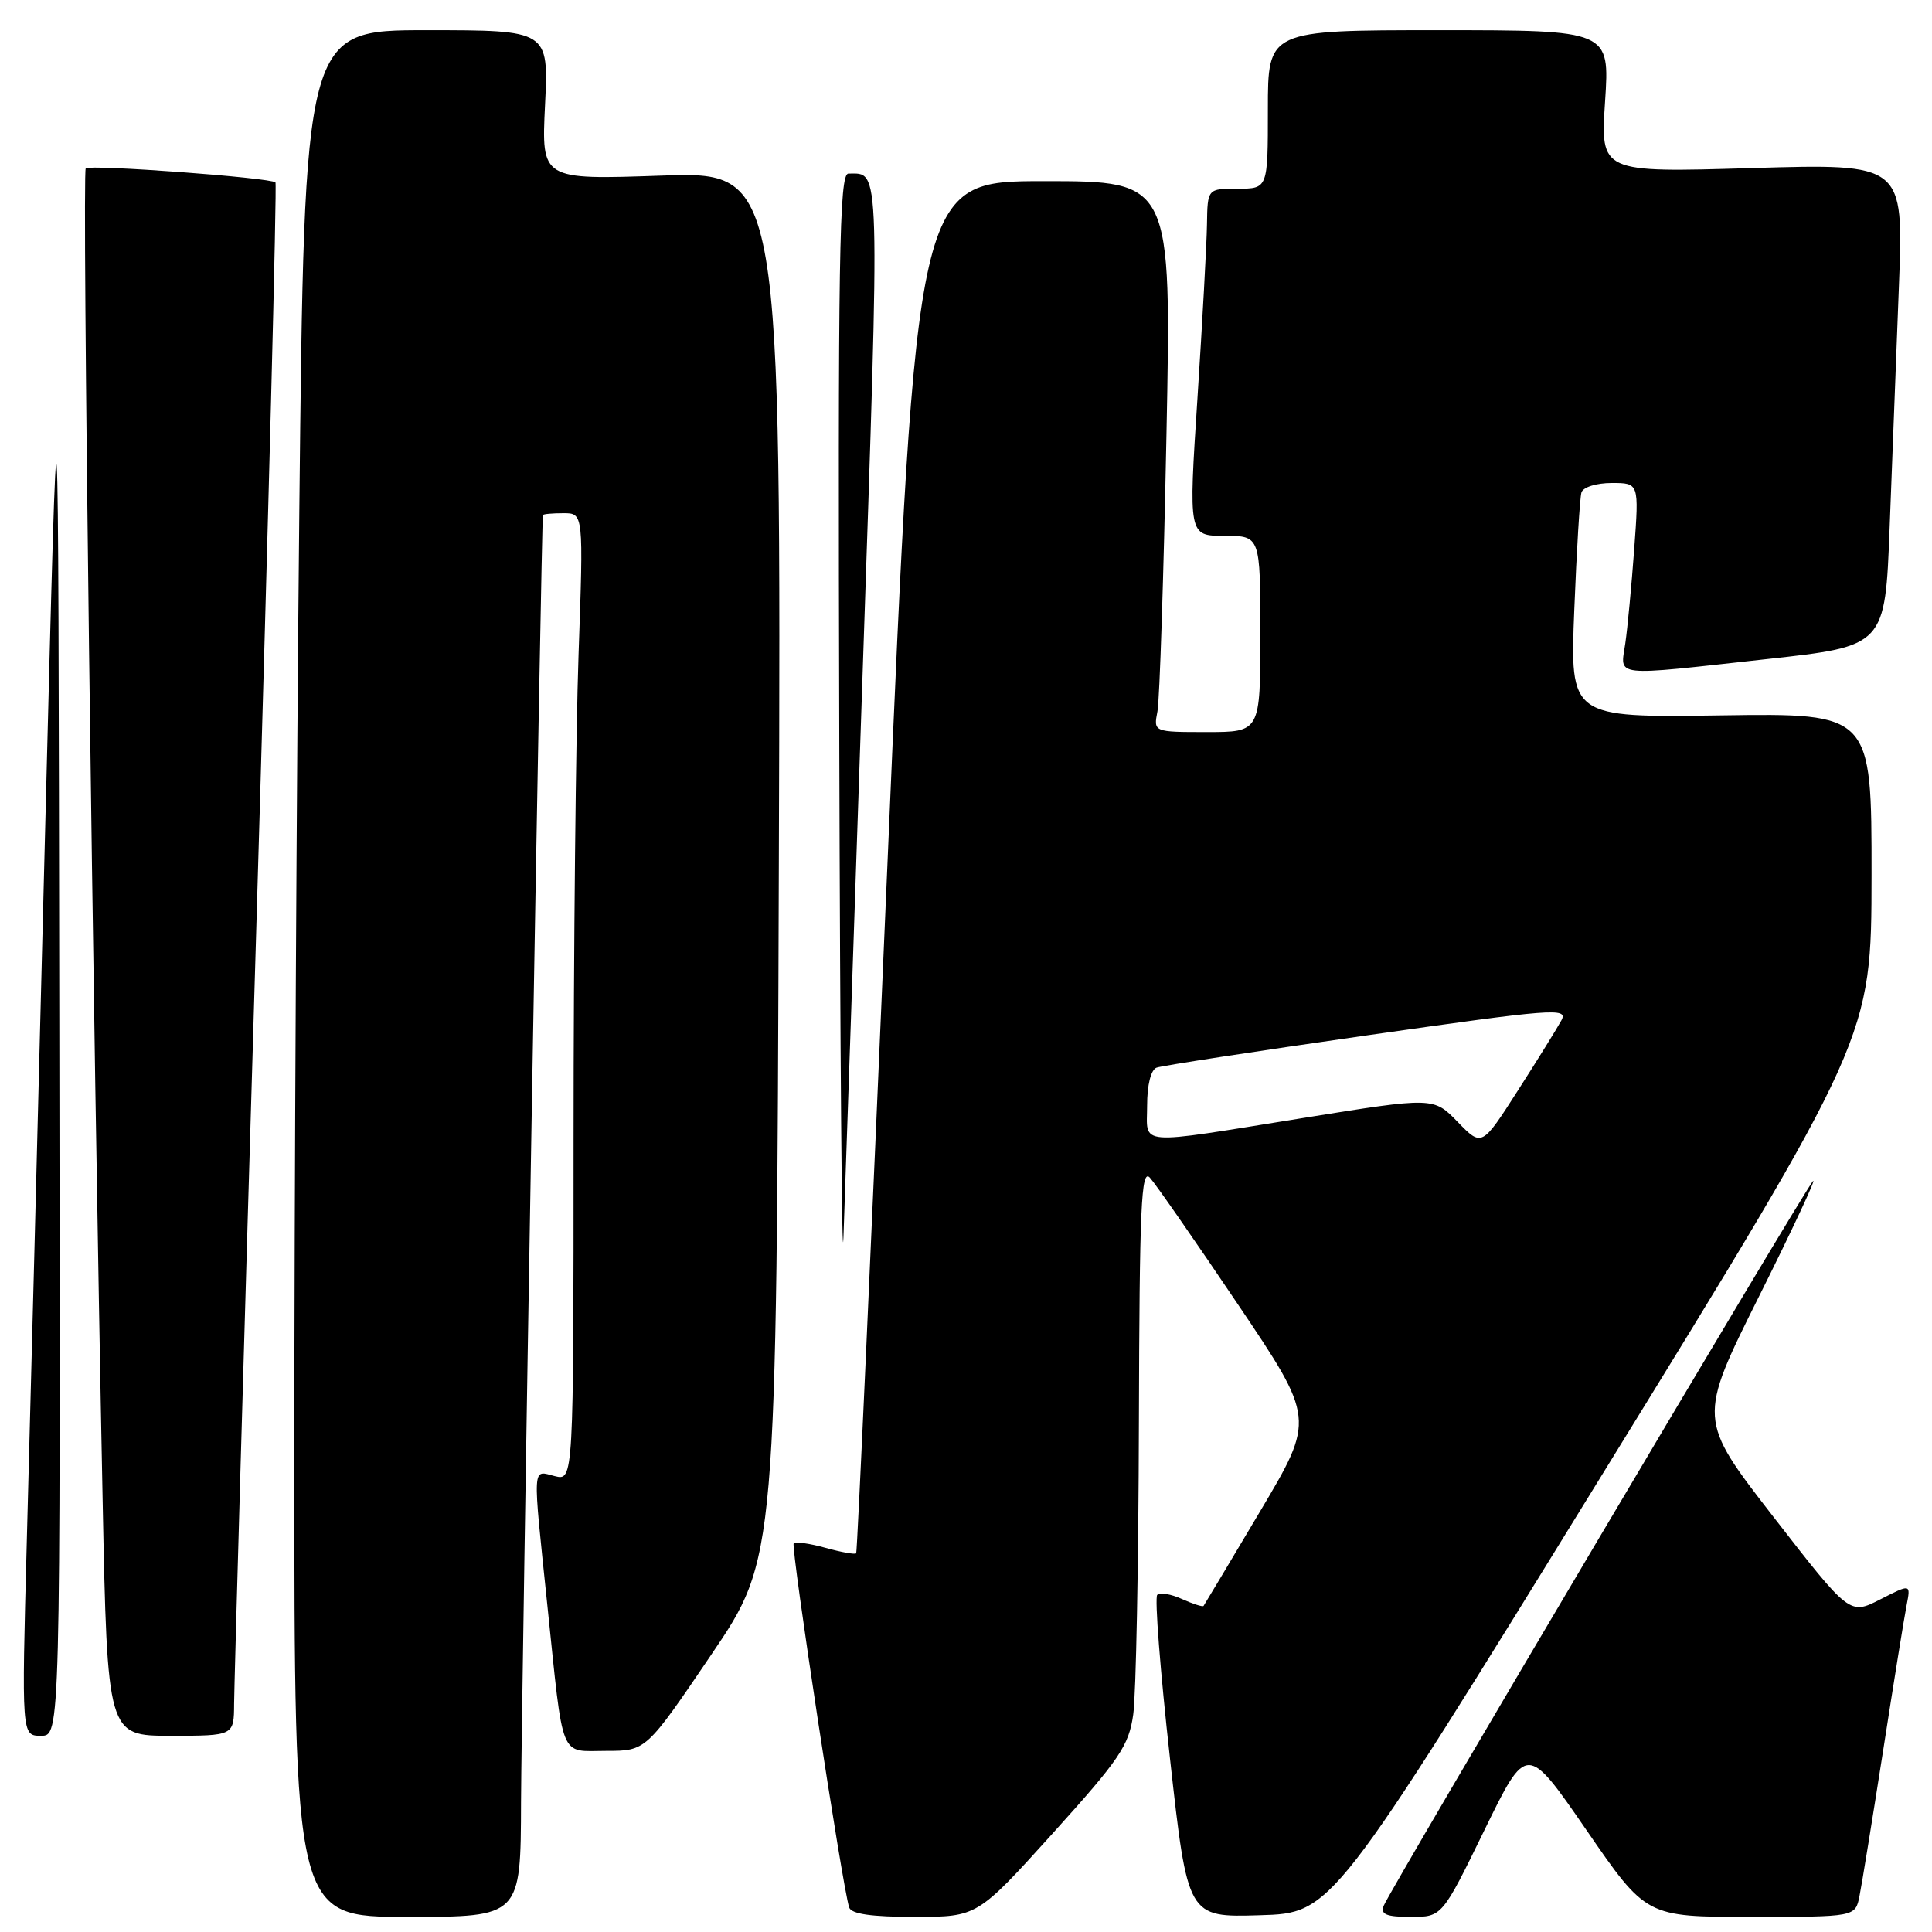 <?xml version="1.0" encoding="UTF-8" standalone="no"?>
<!DOCTYPE svg PUBLIC "-//W3C//DTD SVG 1.1//EN" "http://www.w3.org/Graphics/SVG/1.1/DTD/svg11.dtd" >
<svg xmlns="http://www.w3.org/2000/svg" xmlns:xlink="http://www.w3.org/1999/xlink" version="1.1" viewBox="0 0 256 256">
 <g >
 <path fill="currentColor"
d=" M 69.04 238.75 C 69.08 226.00 71.74 69.02 71.94 68.25 C 71.97 68.11 73.20 68.00 74.66 68.00 C 77.32 68.00 77.32 68.00 76.66 86.75 C 76.30 97.06 76.00 125.91 76.00 150.86 C 76.00 196.22 76.00 196.22 73.50 195.59 C 70.49 194.83 70.55 193.70 72.53 212.74 C 74.70 233.57 74.07 232.00 80.32 232.00 C 85.61 232.00 85.61 232.00 94.25 219.25 C 102.89 206.50 102.89 206.50 103.20 114.61 C 103.50 22.72 103.50 22.72 87.62 23.27 C 71.74 23.82 71.74 23.82 72.22 13.91 C 72.70 4.00 72.70 4.00 56.51 4.00 C 40.33 4.00 40.33 4.00 39.66 67.75 C 39.30 102.81 39.00 159.06 39.00 192.75 C 39.00 254.00 39.00 254.00 54.00 254.00 C 69.00 254.00 69.00 254.00 69.04 238.75 Z  M 139.50 242.92 C 148.36 233.10 149.58 231.32 150.16 227.17 C 150.53 224.60 150.86 207.22 150.91 188.54 C 150.99 159.89 151.21 154.80 152.36 156.04 C 153.10 156.84 158.33 164.37 163.98 172.76 C 174.25 188.01 174.25 188.01 166.97 200.26 C 162.97 206.99 159.60 212.63 159.48 212.79 C 159.36 212.95 158.07 212.53 156.62 211.88 C 155.18 211.22 153.70 210.97 153.34 211.33 C 152.98 211.69 153.74 221.45 155.03 233.02 C 157.37 254.07 157.37 254.07 166.93 253.78 C 176.50 253.50 176.50 253.50 212.23 195.50 C 247.97 137.50 247.97 137.50 247.99 116.00 C 248.00 94.50 248.00 94.50 228.02 94.79 C 208.03 95.08 208.03 95.08 208.60 80.79 C 208.91 72.93 209.34 65.94 209.55 65.25 C 209.77 64.55 211.53 64.00 213.56 64.00 C 217.18 64.00 217.18 64.00 216.54 72.75 C 216.19 77.56 215.66 83.19 215.36 85.25 C 214.71 89.77 213.34 89.62 234.14 87.33 C 249.79 85.61 249.79 85.61 250.39 69.81 C 250.73 61.11 251.28 46.73 251.62 37.84 C 252.24 21.68 252.24 21.68 232.15 22.27 C 212.06 22.87 212.06 22.87 212.68 13.43 C 213.30 4.00 213.30 4.00 190.65 4.00 C 168.00 4.00 168.00 4.00 168.00 14.50 C 168.00 25.00 168.00 25.00 164.00 25.00 C 160.00 25.00 160.00 25.00 159.93 29.75 C 159.89 32.36 159.32 42.71 158.67 52.75 C 157.48 71.00 157.48 71.00 162.24 71.00 C 167.00 71.00 167.00 71.00 167.00 84.00 C 167.00 97.00 167.00 97.00 159.92 97.00 C 152.84 97.00 152.84 97.00 153.37 94.25 C 153.66 92.74 154.19 76.31 154.56 57.75 C 155.23 24.00 155.23 24.00 138.34 24.00 C 121.45 24.00 121.45 24.00 117.58 114.75 C 115.45 164.66 113.59 205.65 113.45 205.82 C 113.31 206.00 111.48 205.68 109.40 205.10 C 107.32 204.52 105.41 204.25 105.17 204.50 C 104.75 204.92 111.63 250.08 112.52 252.75 C 112.81 253.62 115.48 254.00 121.22 254.00 C 129.50 253.99 129.50 253.99 139.50 242.92 Z  M 196.69 242.51 C 202.30 231.01 202.30 231.01 210.22 242.51 C 218.13 254.00 218.13 254.00 231.98 254.00 C 245.84 254.00 245.84 254.00 246.39 251.25 C 246.70 249.74 248.10 241.07 249.52 232.00 C 250.93 222.93 252.33 214.23 252.64 212.68 C 253.19 209.86 253.19 209.86 249.14 211.93 C 245.09 214.00 245.09 214.00 235.02 201.03 C 224.96 188.06 224.96 188.06 233.08 171.78 C 237.55 162.83 240.76 155.95 240.23 156.50 C 239.09 157.68 184.16 250.42 183.34 252.54 C 182.91 253.67 183.71 254.00 186.93 254.00 C 191.08 254.00 191.08 254.00 196.69 242.51 Z  M 7.86 135.75 C 7.72 41.50 7.72 41.50 5.98 110.00 C 5.03 147.68 3.94 190.09 3.55 204.25 C 2.86 230.00 2.86 230.00 5.43 230.00 C 8.00 230.00 8.00 230.00 7.86 135.75 Z  M 31.02 225.75 C 31.03 223.41 32.35 177.18 33.96 123.02 C 35.56 68.86 36.71 24.37 36.50 24.17 C 35.88 23.54 11.90 21.77 11.36 22.31 C 10.87 22.79 12.28 133.47 13.60 198.75 C 14.23 230.00 14.23 230.00 22.62 230.00 C 31.00 230.00 31.00 230.00 31.02 225.75 Z  M 114.30 89.26 C 116.61 20.70 116.68 23.00 112.42 23.00 C 111.20 23.00 111.03 33.86 111.21 98.25 C 111.32 139.64 111.57 169.22 111.76 164.00 C 111.95 158.78 113.09 125.14 114.30 89.26 Z  M 193.15 148.66 C 189.95 145.36 189.95 145.36 172.73 148.13 C 150.16 151.75 152.00 151.90 152.00 146.47 C 152.00 143.76 152.50 141.75 153.25 141.47 C 153.94 141.21 166.51 139.28 181.19 137.18 C 205.82 133.66 207.80 133.50 206.90 135.19 C 206.36 136.19 203.77 140.38 201.13 144.49 C 196.35 151.96 196.35 151.96 193.15 148.66 Z "/>
</g>
</svg>